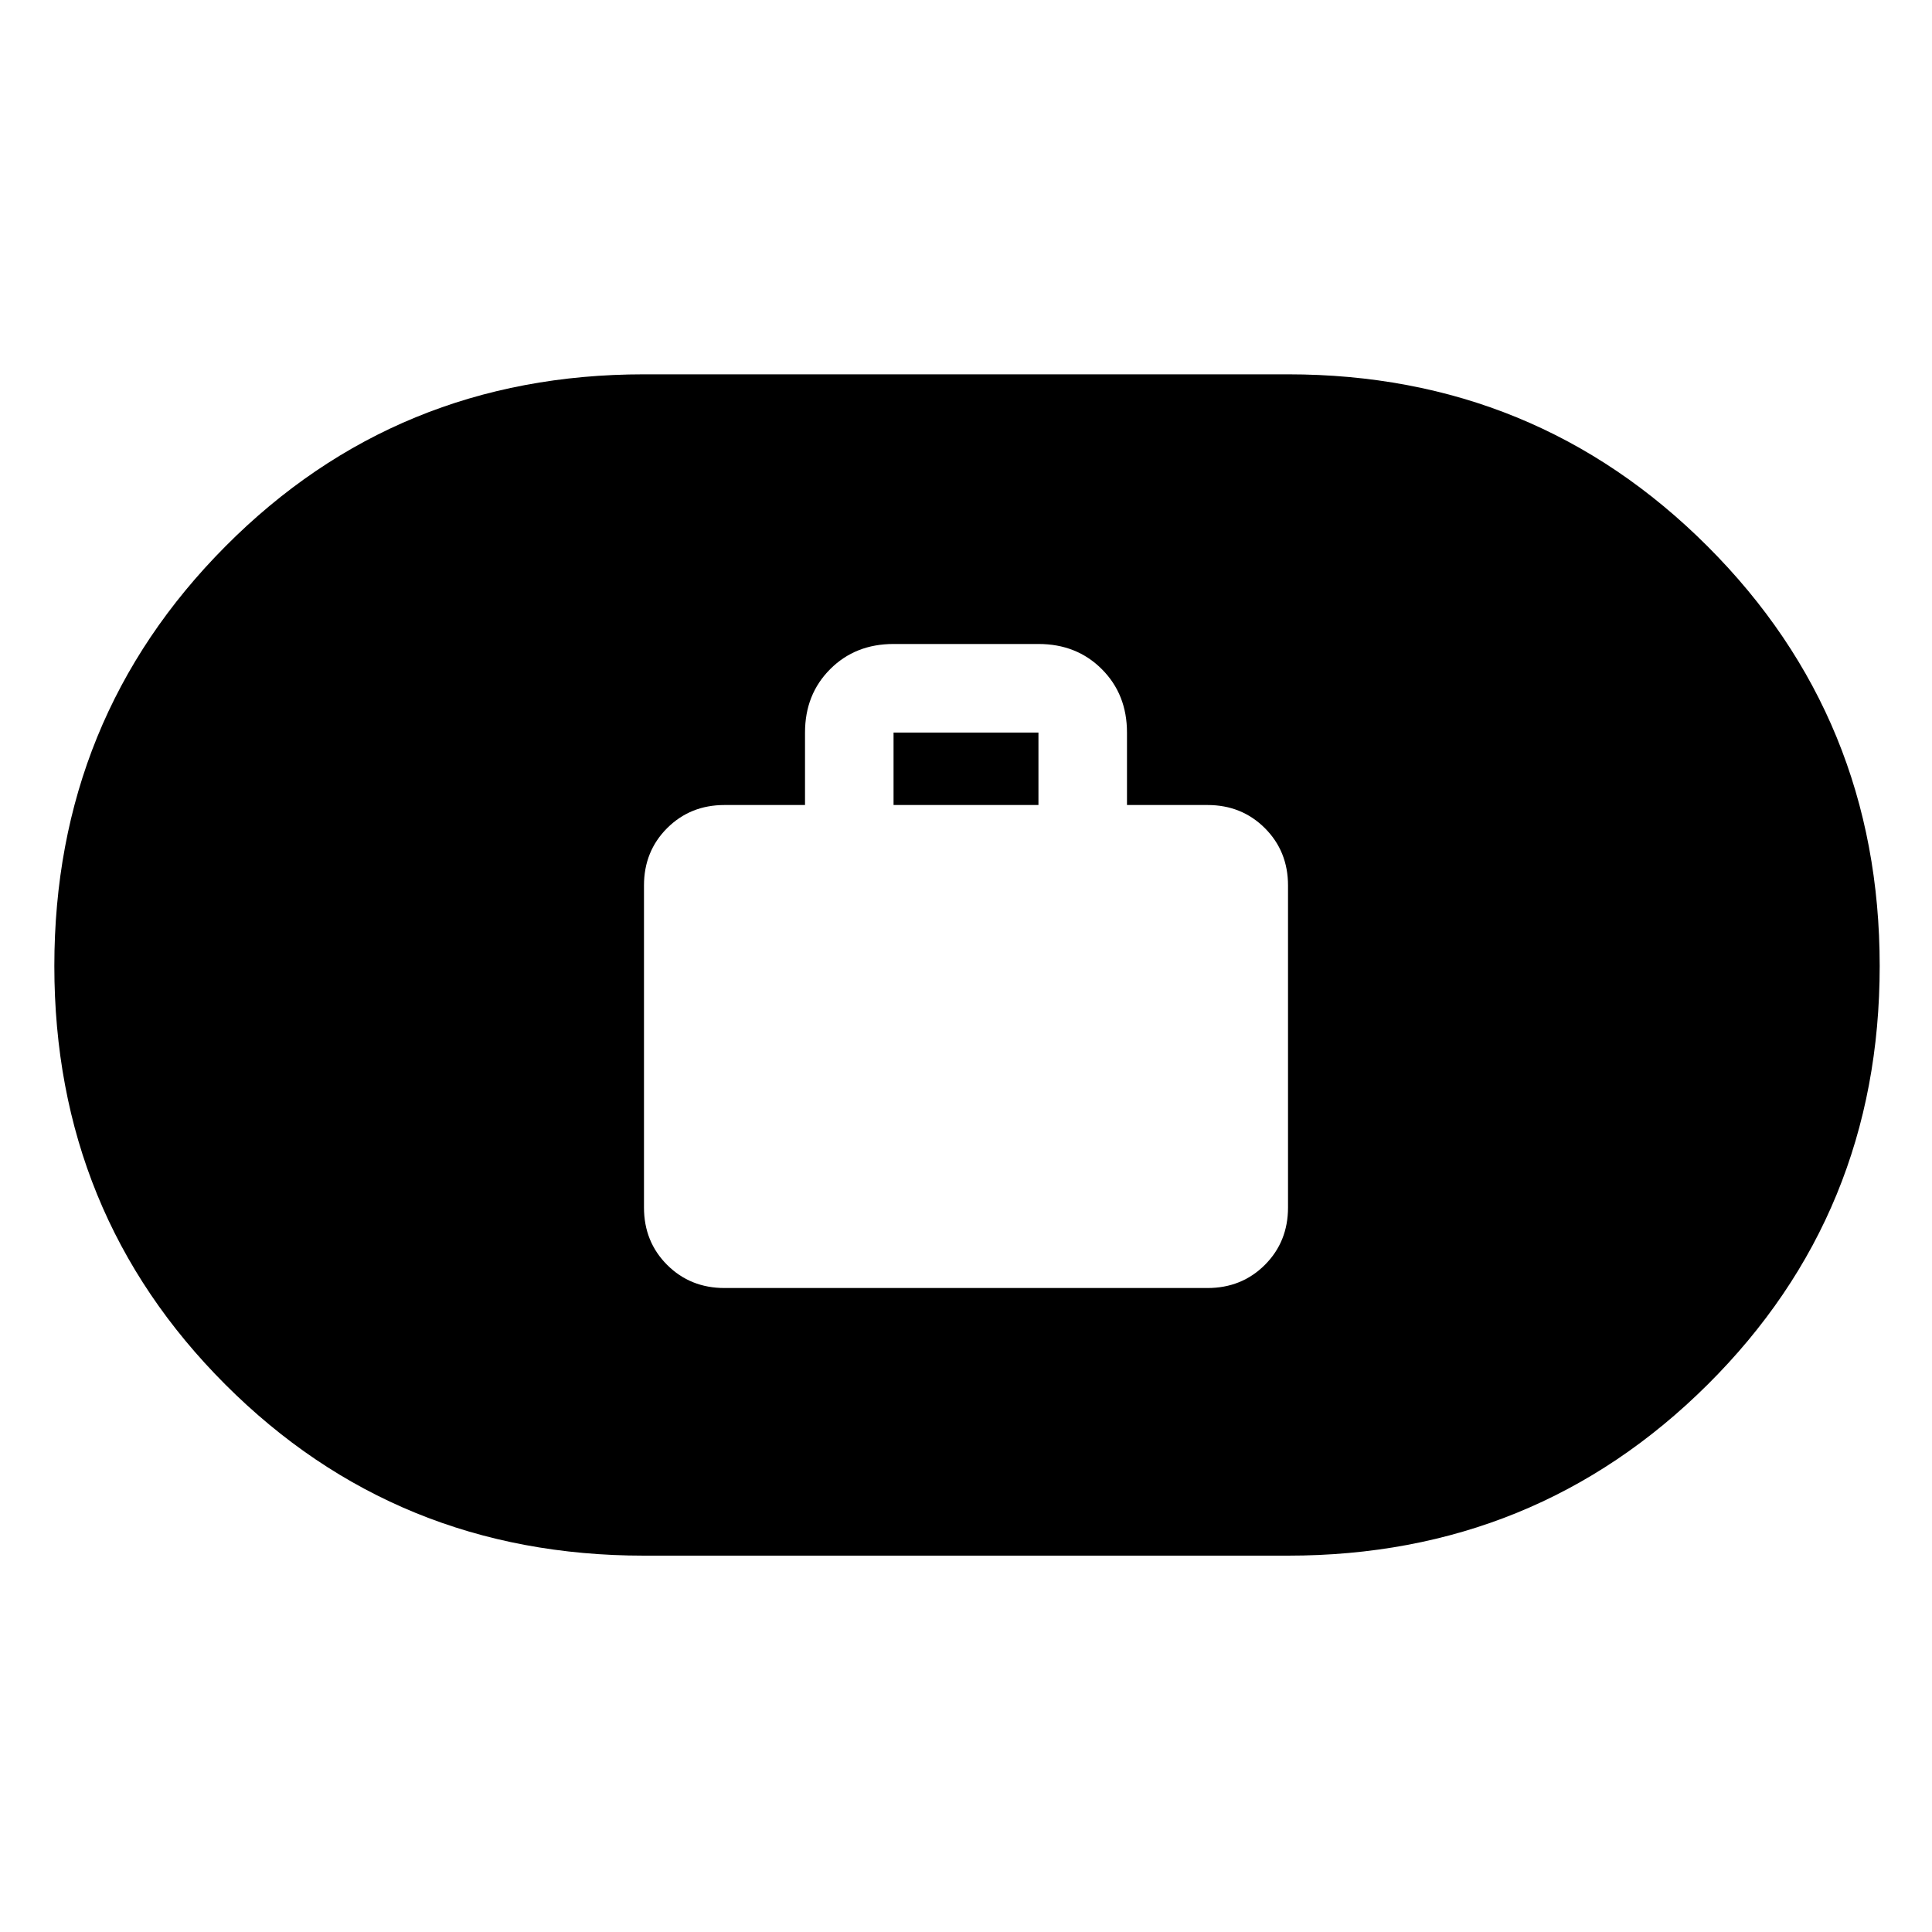 <svg xmlns="http://www.w3.org/2000/svg" height="40" width="40"><path d="M15 26.667h10q.708 0 1.188-.479.479-.48.479-1.188v-6.667q0-.708-.479-1.187-.48-.479-1.188-.479h-1.667v-1.5q0-.792-.521-1.313-.52-.521-1.312-.521h-3q-.792 0-1.312.521-.521.521-.521 1.313v1.5H15q-.708 0-1.188.479-.479.479-.479 1.187V25q0 .708.479 1.188.48.479 1.188.479Zm3.5-10v-1.5h3v1.5Zm-5.167 15.541q-5.125 0-8.666-3.541Q1.125 25.125 1.125 20t3.542-8.688Q8.208 7.75 13.333 7.75h13.334q5.125 0 8.687 3.562 3.563 3.563 3.563 8.688t-3.563 8.667q-3.562 3.541-8.687 3.541Z"/></svg>